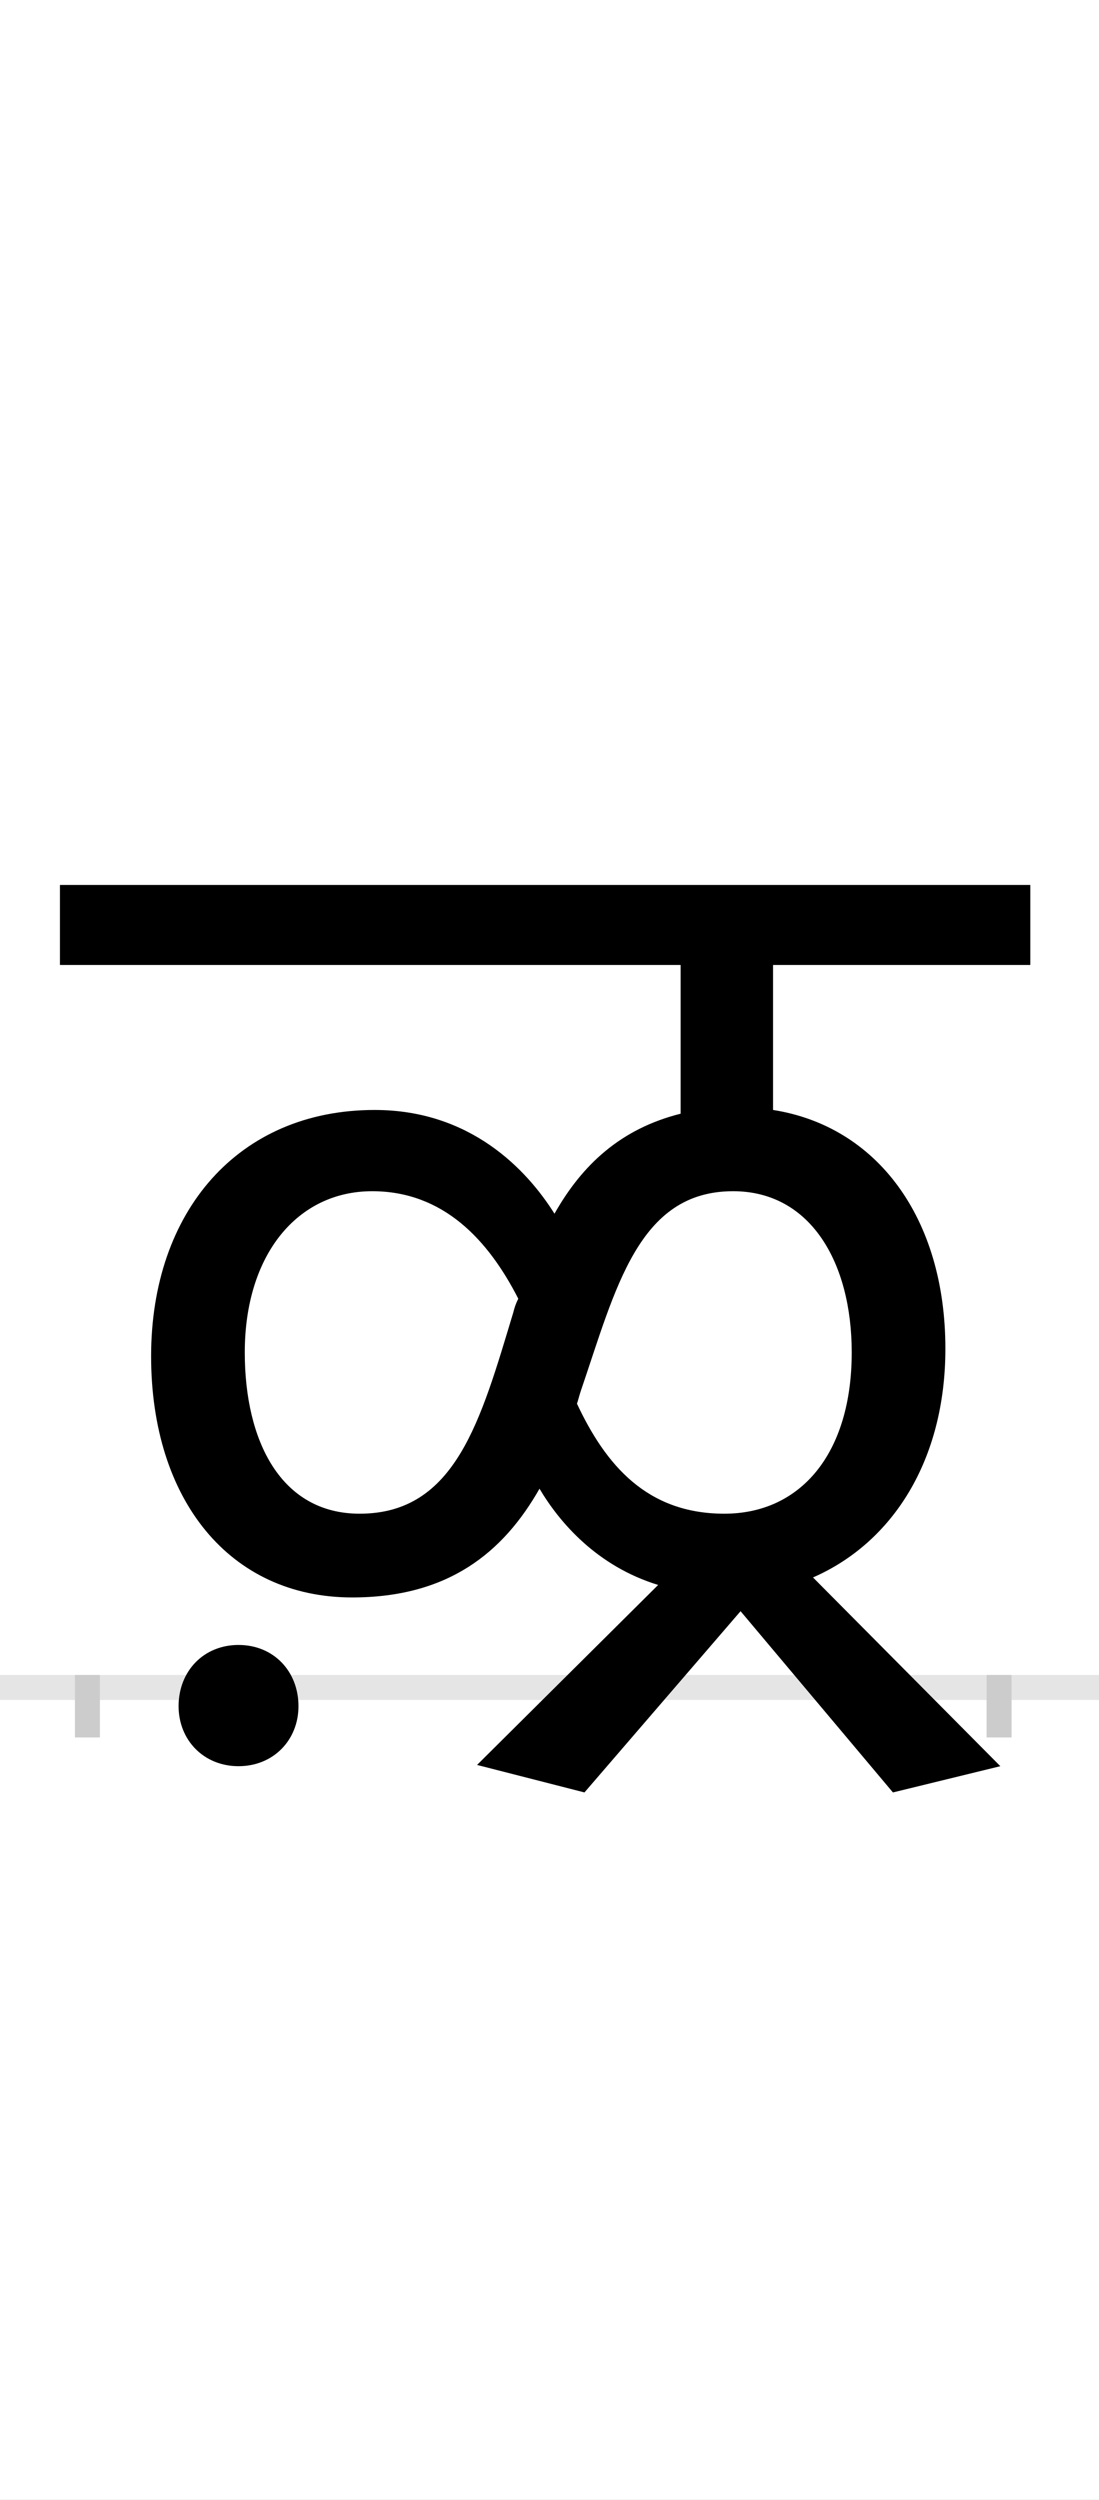 <?xml version="1.0" encoding="UTF-8"?>
<svg height="200.0" version="1.1" width="88.0" xmlns="http://www.w3.org/2000/svg" xmlns:xlink="http://www.w3.org/1999/xlink">
 <rect width="100%" height="100%" fill="#808080" stroke="none"/>
 <path d="M0,0 l88,0 l0,200 l-88,0 Z M0,0" fill="rgb(255,255,255)" transform="matrix(1,0,0,-1,0.0,200.0)"/>
 <path d="M0,0 l88,0" fill="none" stroke="rgb(229,229,229)" stroke-width="2" transform="matrix(1,0,0,-1,0.0,135.0)"/>
 <path d="M0,1 l0,-5" fill="none" stroke="rgb(204,204,204)" stroke-width="2" transform="matrix(1,0,0,-1,7.0,135.0)"/>
 <path d="M0,1 l0,-5" fill="none" stroke="rgb(204,204,204)" stroke-width="2" transform="matrix(1,0,0,-1,80.0,135.0)"/>
 <path d="M645,-84 l86,21 l-150,151 c64,28,106,94,106,183 c0,105,-55,178,-138,191 l0,116 l206,0 l0,64 l-777,0 l0,-64 l497,0 l0,-119 c-48,-12,-79,-41,-101,-80 c-22,35,-67,83,-144,83 c-109,0,-179,-81,-179,-197 c0,-115,63,-193,161,-193 c77,0,121,36,150,87 c16,-27,46,-62,95,-77 l-145,-144 l86,-22 l125,145 Z M510,139 c-62,0,-95,39,-118,88 c1,3,2,7,3,10 c28,82,46,160,122,160 c62,0,95,-57,95,-129 c0,-81,-41,-129,-102,-129 Z M218,139 c-63,0,-92,58,-92,129 c0,78,42,129,102,129 c57,0,93,-39,117,-86 c-2,-4,-3,-7,-4,-11 c-26,-86,-46,-161,-123,-161 Z M73,-15 c0,-27,20,-48,48,-48 c28,0,48,21,48,48 c0,28,-20,49,-48,49 c-28,0,-48,-21,-48,-49 Z M73,-15" fill="rgb(0,0,0)" transform="matrix(0.1,0.0,0.0,-0.1,7.0,135.0)"/>
</svg>